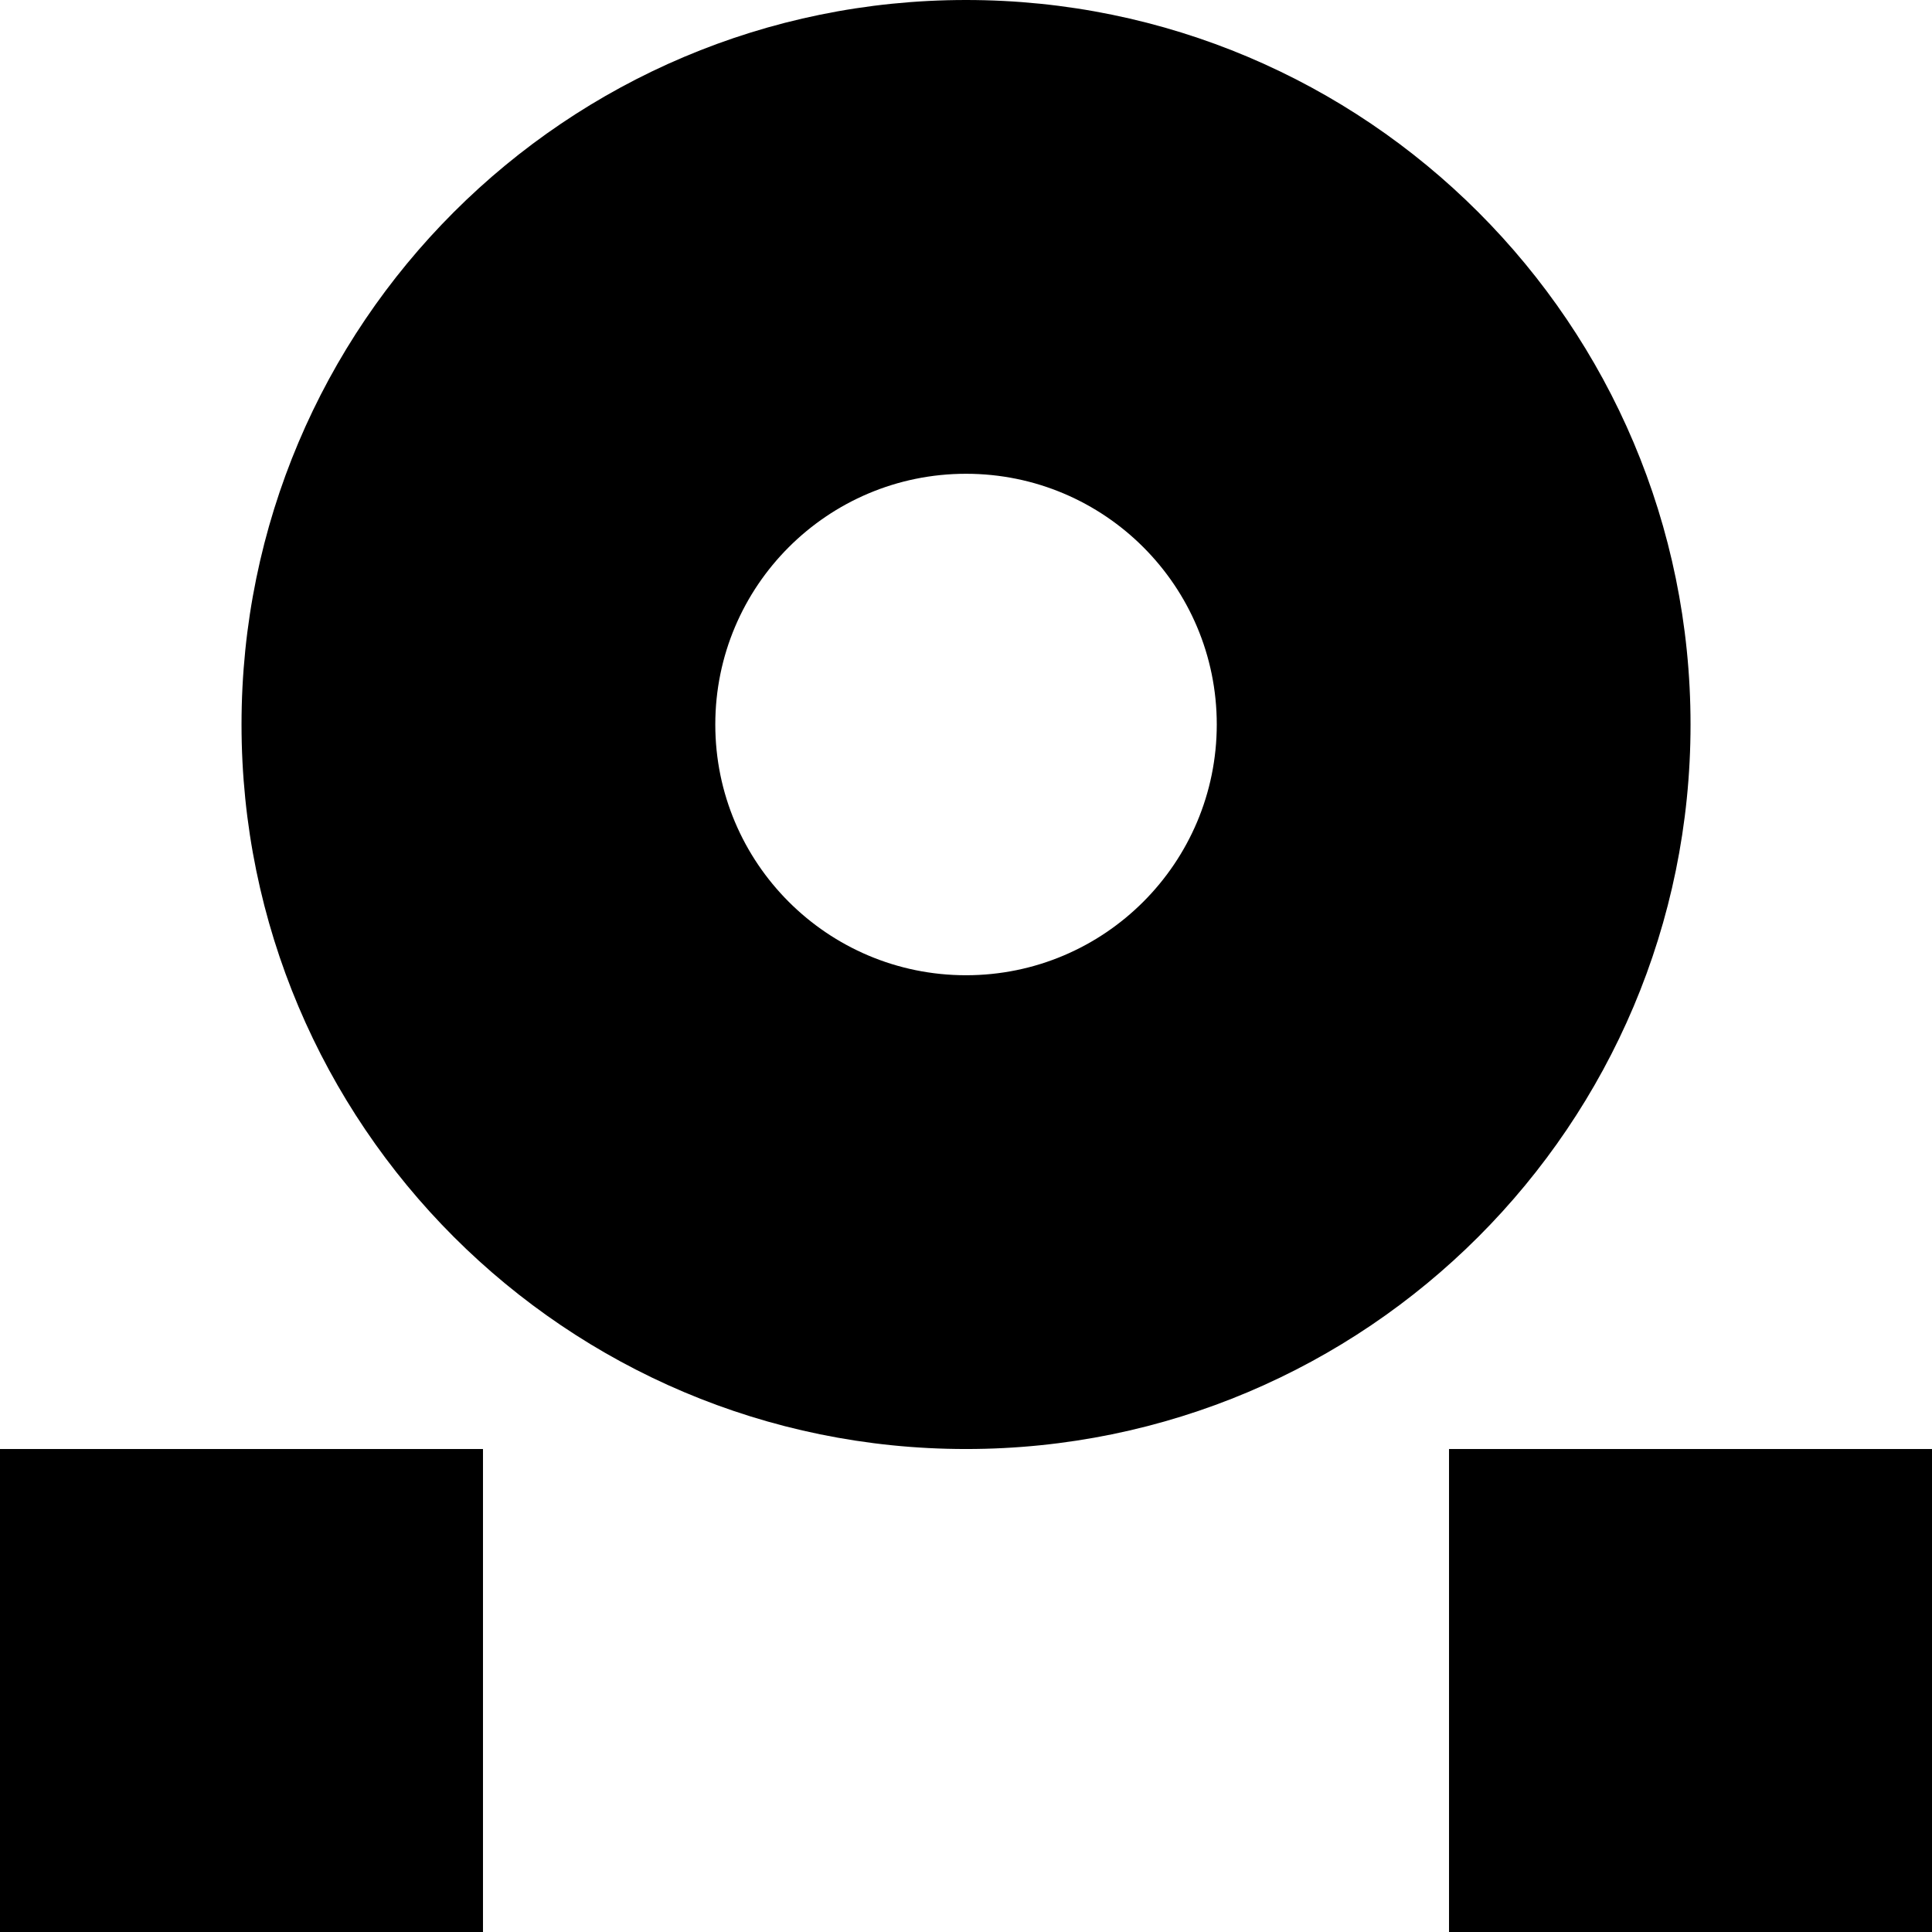 <svg xmlns="http://www.w3.org/2000/svg" version="1.1" id="Warstwa_1" x="0" y="0" viewBox="0 0 441 441" xml:space="preserve"><style type="text/css" id="style2"/><path id="rect6" fill="#000" stroke-width="1.481" d="M0 330.754h110.246V441H0z"/><path id="rect8" fill="#000" stroke-width="1.481" d="M330.754 330.754H441V441H330.754z"/><path d="M385.884 165.377C385.884 74.04 311.844 0 220.507 0 129.171 0 55.131 74.04 55.131 165.377c0 91.336 74.04 165.377 165.376 165.377 91.337 0 165.377-74.04 165.377-165.377zM220.507 222.61c-31.6 0-57.233-25.618-57.233-57.233 0-31.6 25.618-57.233 57.233-57.233 31.616 0 57.234 25.618 57.234 57.233-.015 31.6-25.633 57.233-57.234 57.233z" id="path10" fill="#000" stroke-width="1.481"/></svg>